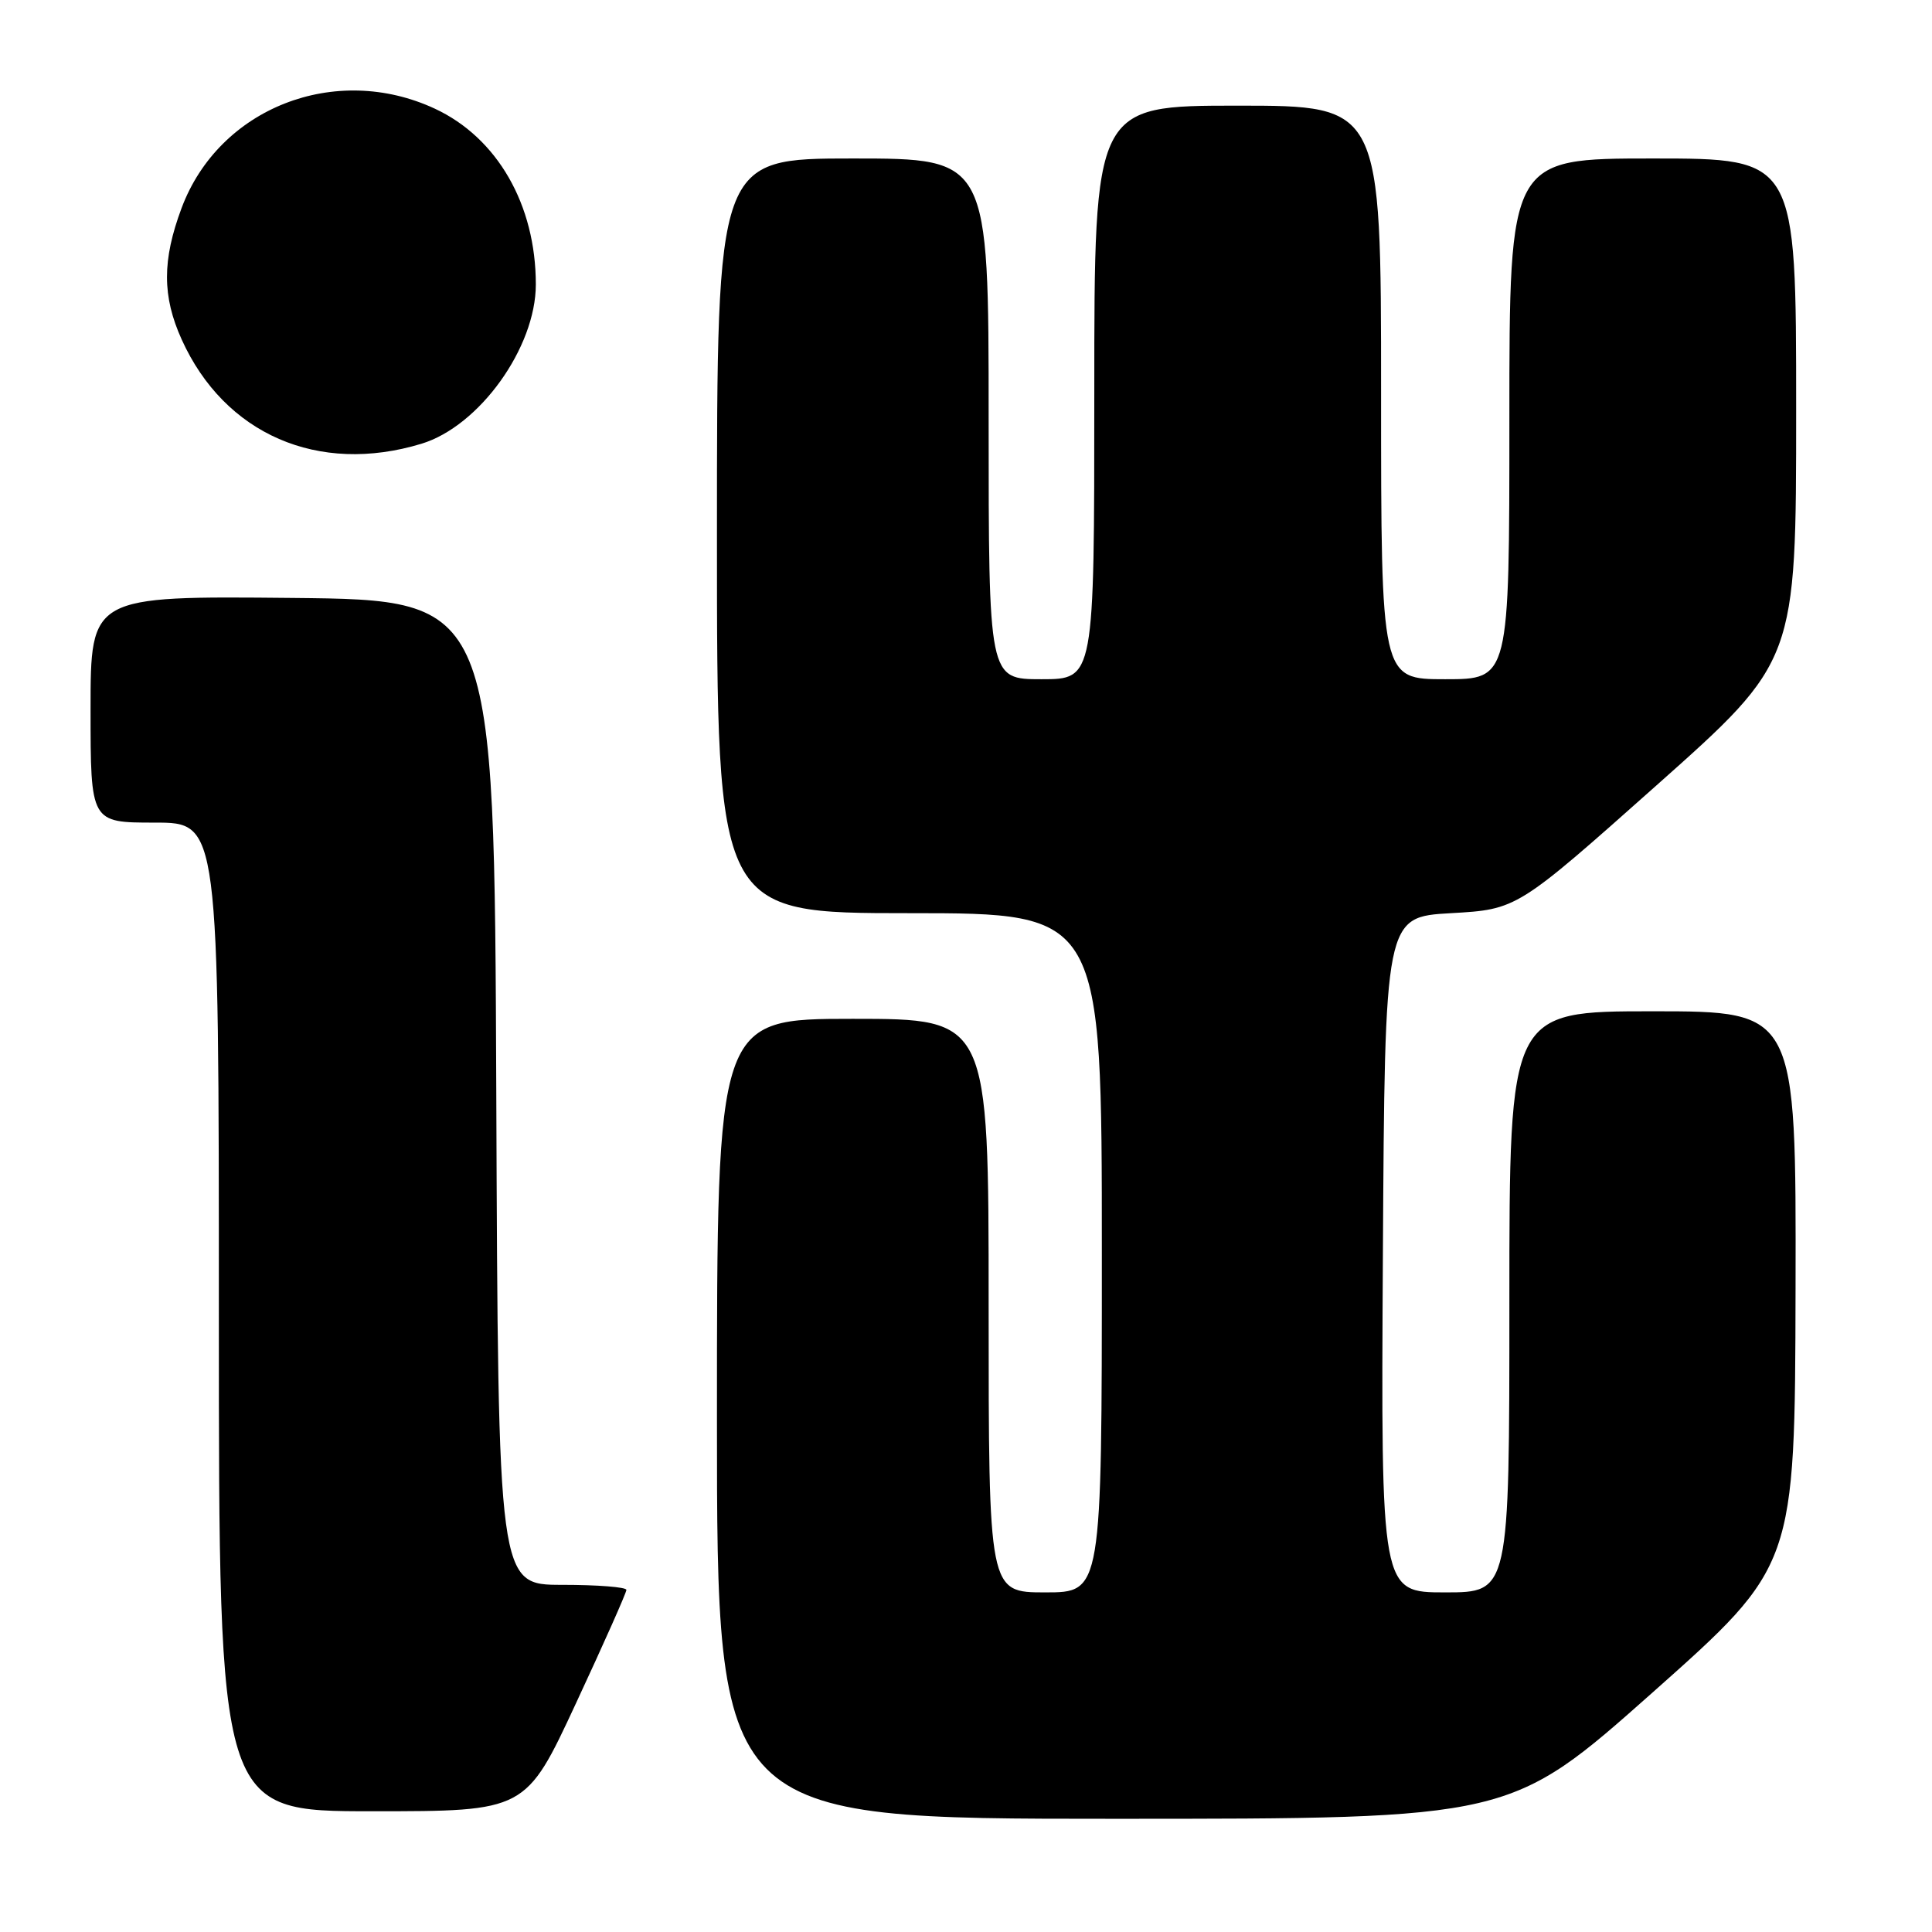 <?xml version="1.0" encoding="UTF-8" standalone="no"?>
<!DOCTYPE svg PUBLIC "-//W3C//DTD SVG 1.1//EN" "http://www.w3.org/Graphics/SVG/1.1/DTD/svg11.dtd" >
<svg xmlns="http://www.w3.org/2000/svg" xmlns:xlink="http://www.w3.org/1999/xlink" version="1.1" viewBox="0 0 256 256">
 <g >
 <path fill="currentColor"
d=" M 218.99 224.25 C 237.84 207.50 237.84 207.50 237.92 170.75 C 238.00 134.00 238.00 134.00 219.00 134.00 C 200.00 134.00 200.00 134.00 200.00 172.50 C 200.00 211.00 200.00 211.00 191.49 211.00 C 182.98 211.00 182.98 211.00 183.24 166.25 C 183.50 121.50 183.50 121.50 192.26 121.00 C 201.02 120.50 201.02 120.50 219.51 104.05 C 238.00 87.60 238.00 87.60 238.00 54.30 C 238.00 21.00 238.00 21.00 219.00 21.00 C 200.00 21.00 200.00 21.00 200.00 55.50 C 200.00 90.00 200.00 90.00 191.50 90.00 C 183.00 90.00 183.00 90.00 183.00 52.00 C 183.00 14.00 183.00 14.00 164.00 14.00 C 145.00 14.00 145.00 14.00 145.00 52.00 C 145.00 90.00 145.00 90.00 138.00 90.00 C 131.00 90.00 131.00 90.00 131.00 55.50 C 131.00 21.00 131.00 21.00 113.00 21.00 C 95.00 21.00 95.00 21.00 95.00 71.00 C 95.00 121.00 95.00 121.00 120.50 121.00 C 146.00 121.00 146.00 121.00 146.00 166.00 C 146.00 211.00 146.00 211.00 138.50 211.00 C 131.00 211.00 131.00 211.00 131.00 173.00 C 131.00 135.00 131.00 135.00 113.00 135.00 C 95.00 135.00 95.00 135.00 95.00 188.00 C 95.00 241.00 95.00 241.00 147.57 241.00 C 200.13 241.00 200.13 241.00 218.99 224.25 Z  M 76.33 225.67 C 80.00 217.79 83.00 211.04 83.00 210.67 C 83.00 210.30 79.18 210.00 74.51 210.00 C 66.01 210.00 66.01 210.00 65.76 144.75 C 65.50 79.50 65.50 79.50 38.75 79.23 C 12.00 78.97 12.00 78.97 12.00 93.98 C 12.00 109.00 12.00 109.00 20.50 109.00 C 29.00 109.00 29.00 109.00 29.00 174.50 C 29.00 240.00 29.00 240.00 49.33 240.00 C 69.67 240.00 69.67 240.00 76.33 225.67 Z  M 55.84 58.80 C 63.52 56.47 71.00 46.06 71.00 37.69 C 71.00 27.13 65.90 18.26 57.62 14.40 C 44.42 8.26 29.02 14.30 24.06 27.57 C 21.48 34.48 21.48 39.26 24.08 45.00 C 29.76 57.55 42.19 62.95 55.84 58.80 Z "/>
</g>
</svg>